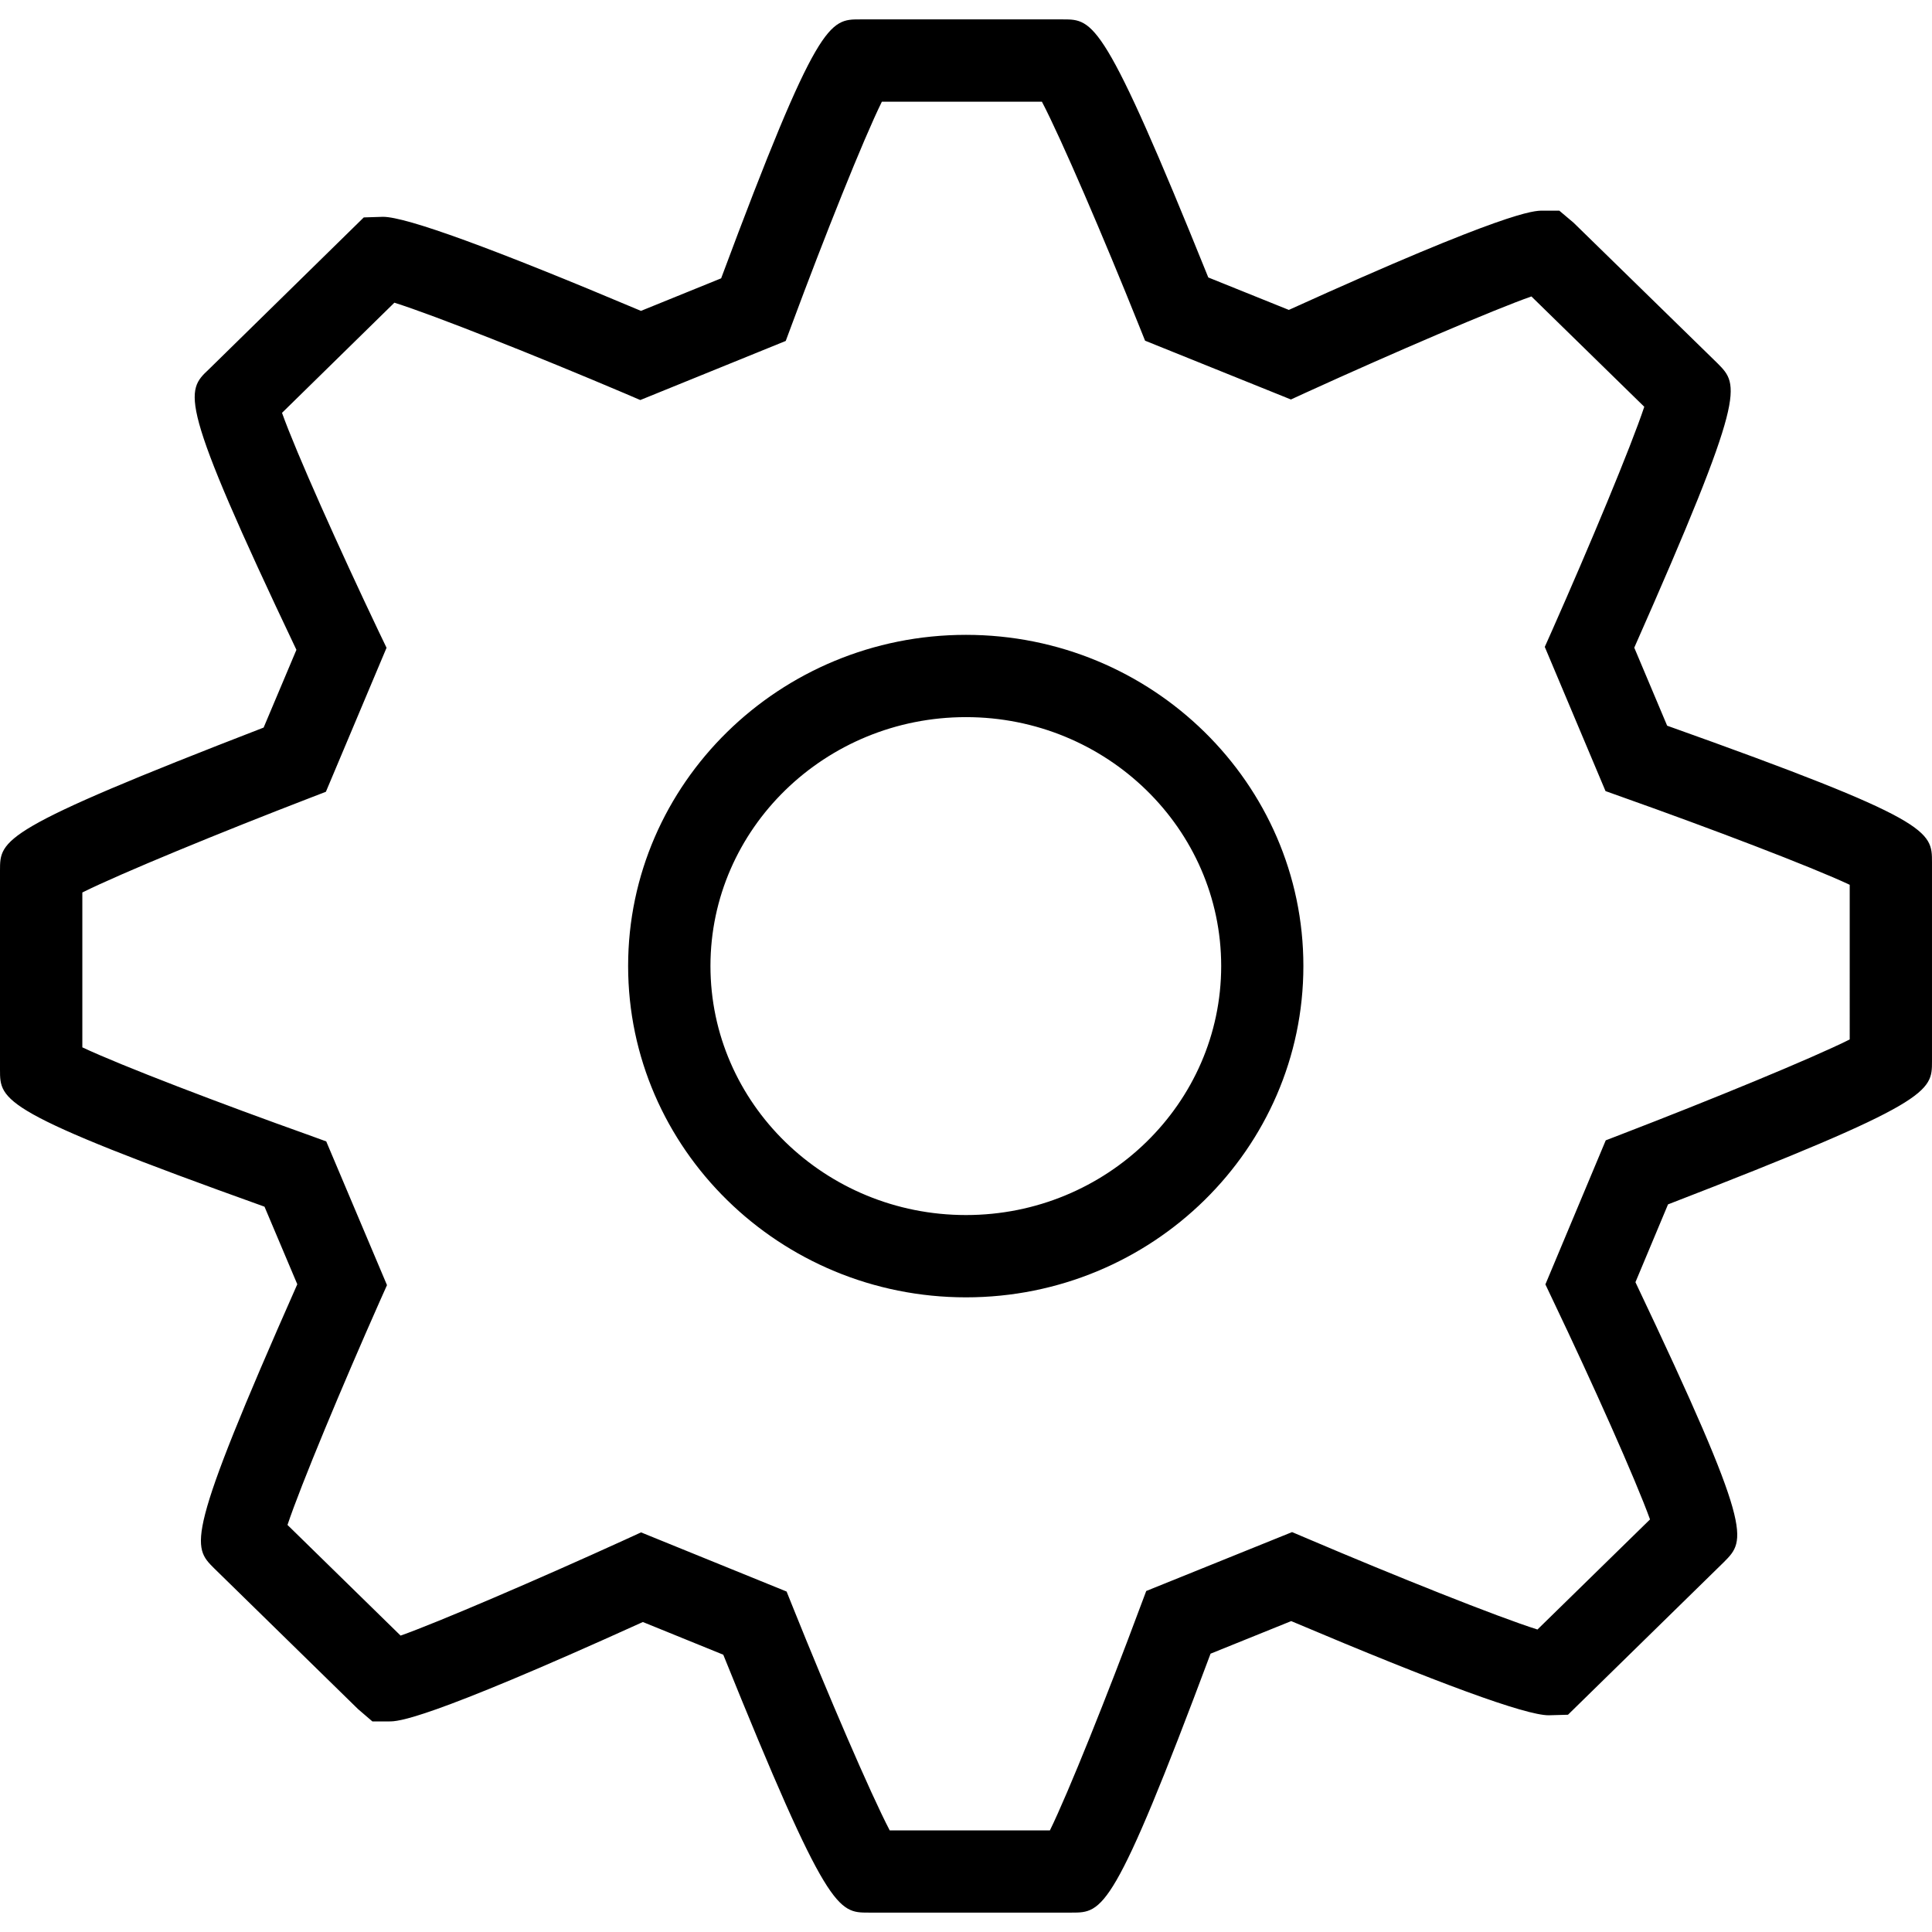 <?xml version="1.0" standalone="no"?><!DOCTYPE svg PUBLIC "-//W3C//DTD SVG 1.1//EN" "http://www.w3.org/Graphics/SVG/1.1/DTD/svg11.dtd"><svg t="1551318185521" class="icon" style="" viewBox="0 0 1024 1024" version="1.1" xmlns="http://www.w3.org/2000/svg" p-id="2056" xmlns:xlink="http://www.w3.org/1999/xlink" width="200" height="200"><defs><style type="text/css"></style></defs><path d="M568.02 1013.72 460.381 1013.72c-16.195 0-21.844 0.035-77.032-136.691l-42.62-17.324c-116.131 52.685-129.878 52.685-134.473 52.685l-8.887 0-7.578-6.509-76.303-74.655c-11.604-11.584-15.625-15.605 44.083-150.543l-17.379-41.116C0 589.33 0 583.5 0 566.946L0 461.415c0-16.534 0-21.754 139.728-75.784l17.379-41.206c-63.16-132.885-58.815-137.011-46.356-148.74l82.058-80.449 10.19-0.32c12.388 0 58.35 16.769 136.726 49.858l42.495-17.254C433.382 10.26 439.661 10.28 455.8 10.28l107.639 0c16.125 0 21.794 0.02 76.982 136.781l42.69 17.199c115.951-52.615 129.878-52.615 134.508-52.615l8.832 0 7.578 6.399 76.303 74.53c11.604 11.709 15.57 15.715-44.138 150.708l17.429 41.351c140.373 50.023 140.373 55.832 140.373 72.422l0 105.406c0 16.145 0 21.829-139.908 75.888l-17.269 41.241c62.841 132.31 58.69 136.456 46.926 148.31l-82.682 80.949-10.245 0.285c-12.333 0-58.19-16.789-136.456-49.913l-42.745 17.269C590.314 1013.72 584.484 1013.72 568.02 1013.72zM471.571 970.151l84.9 0c9.741-19.861 30.801-72.512 47.66-117.864l3.397-9.026 77.302-31.216 8.312 3.522c46.072 19.646 100.525 41.421 121.745 48.11l59.659-58.35c-7.578-21.005-30.551-72.402-51.272-115.756l-4.181-8.812 31.985-76.353 8.707-3.362c46.536-17.913 100.455-40.027 120.601-50.113L980.386 468.958c-20.381-9.581-74.085-30.017-120.367-46.426l-9.061-3.237-32.195-76.428 3.841-8.617c19.806-44.693 41.836-97.413 48.894-118.653l-59.819-58.475c-19.307 6.739-73.371 29.907-118.973 50.717l-8.492 3.896-77.302-31.161-3.452-8.597c-18.273-45.607-40.976-98.487-51.217-118.064L467.405 53.914c-9.796 19.806-30.786 72.477-47.605 117.814l-3.342 8.977-77.087 31.32-8.312-3.557c-46.176-19.612-100.74-41.351-122.03-48.035L149.474 218.819c7.473 20.97 30.516 72.332 51.167 115.686l4.236 8.832L172.732 419.655l-8.652 3.342c-46.461 17.893-100.29 39.992-120.441 50.038l0 82.078c20.381 9.616 74.03 30.107 120.282 46.586l8.992 3.272 32.2 76.173-3.841 8.597c-19.806 44.658-41.816 97.308-48.894 118.508l59.944 58.655c19.252-6.794 73.246-29.962 118.903-50.792l8.547-3.916 77.142 31.355 3.452 8.597C438.692 897.769 461.325 950.559 471.571 970.151zM511.993 687.617c-98.702 0-179.076-78.786-179.076-175.629 0-96.769 80.359-175.505 179.076-175.505 98.647 0 178.826 78.751 178.826 175.505C690.819 608.831 610.64 687.617 511.993 687.617zM511.993 380.092c-74.71 0-135.437 59.174-135.437 131.901 0 72.776 60.713 132.006 135.437 132.006 74.585 0 135.263-59.229 135.263-132.006C647.235 439.266 586.577 380.092 511.993 380.092z" p-id="2057"></path></svg>